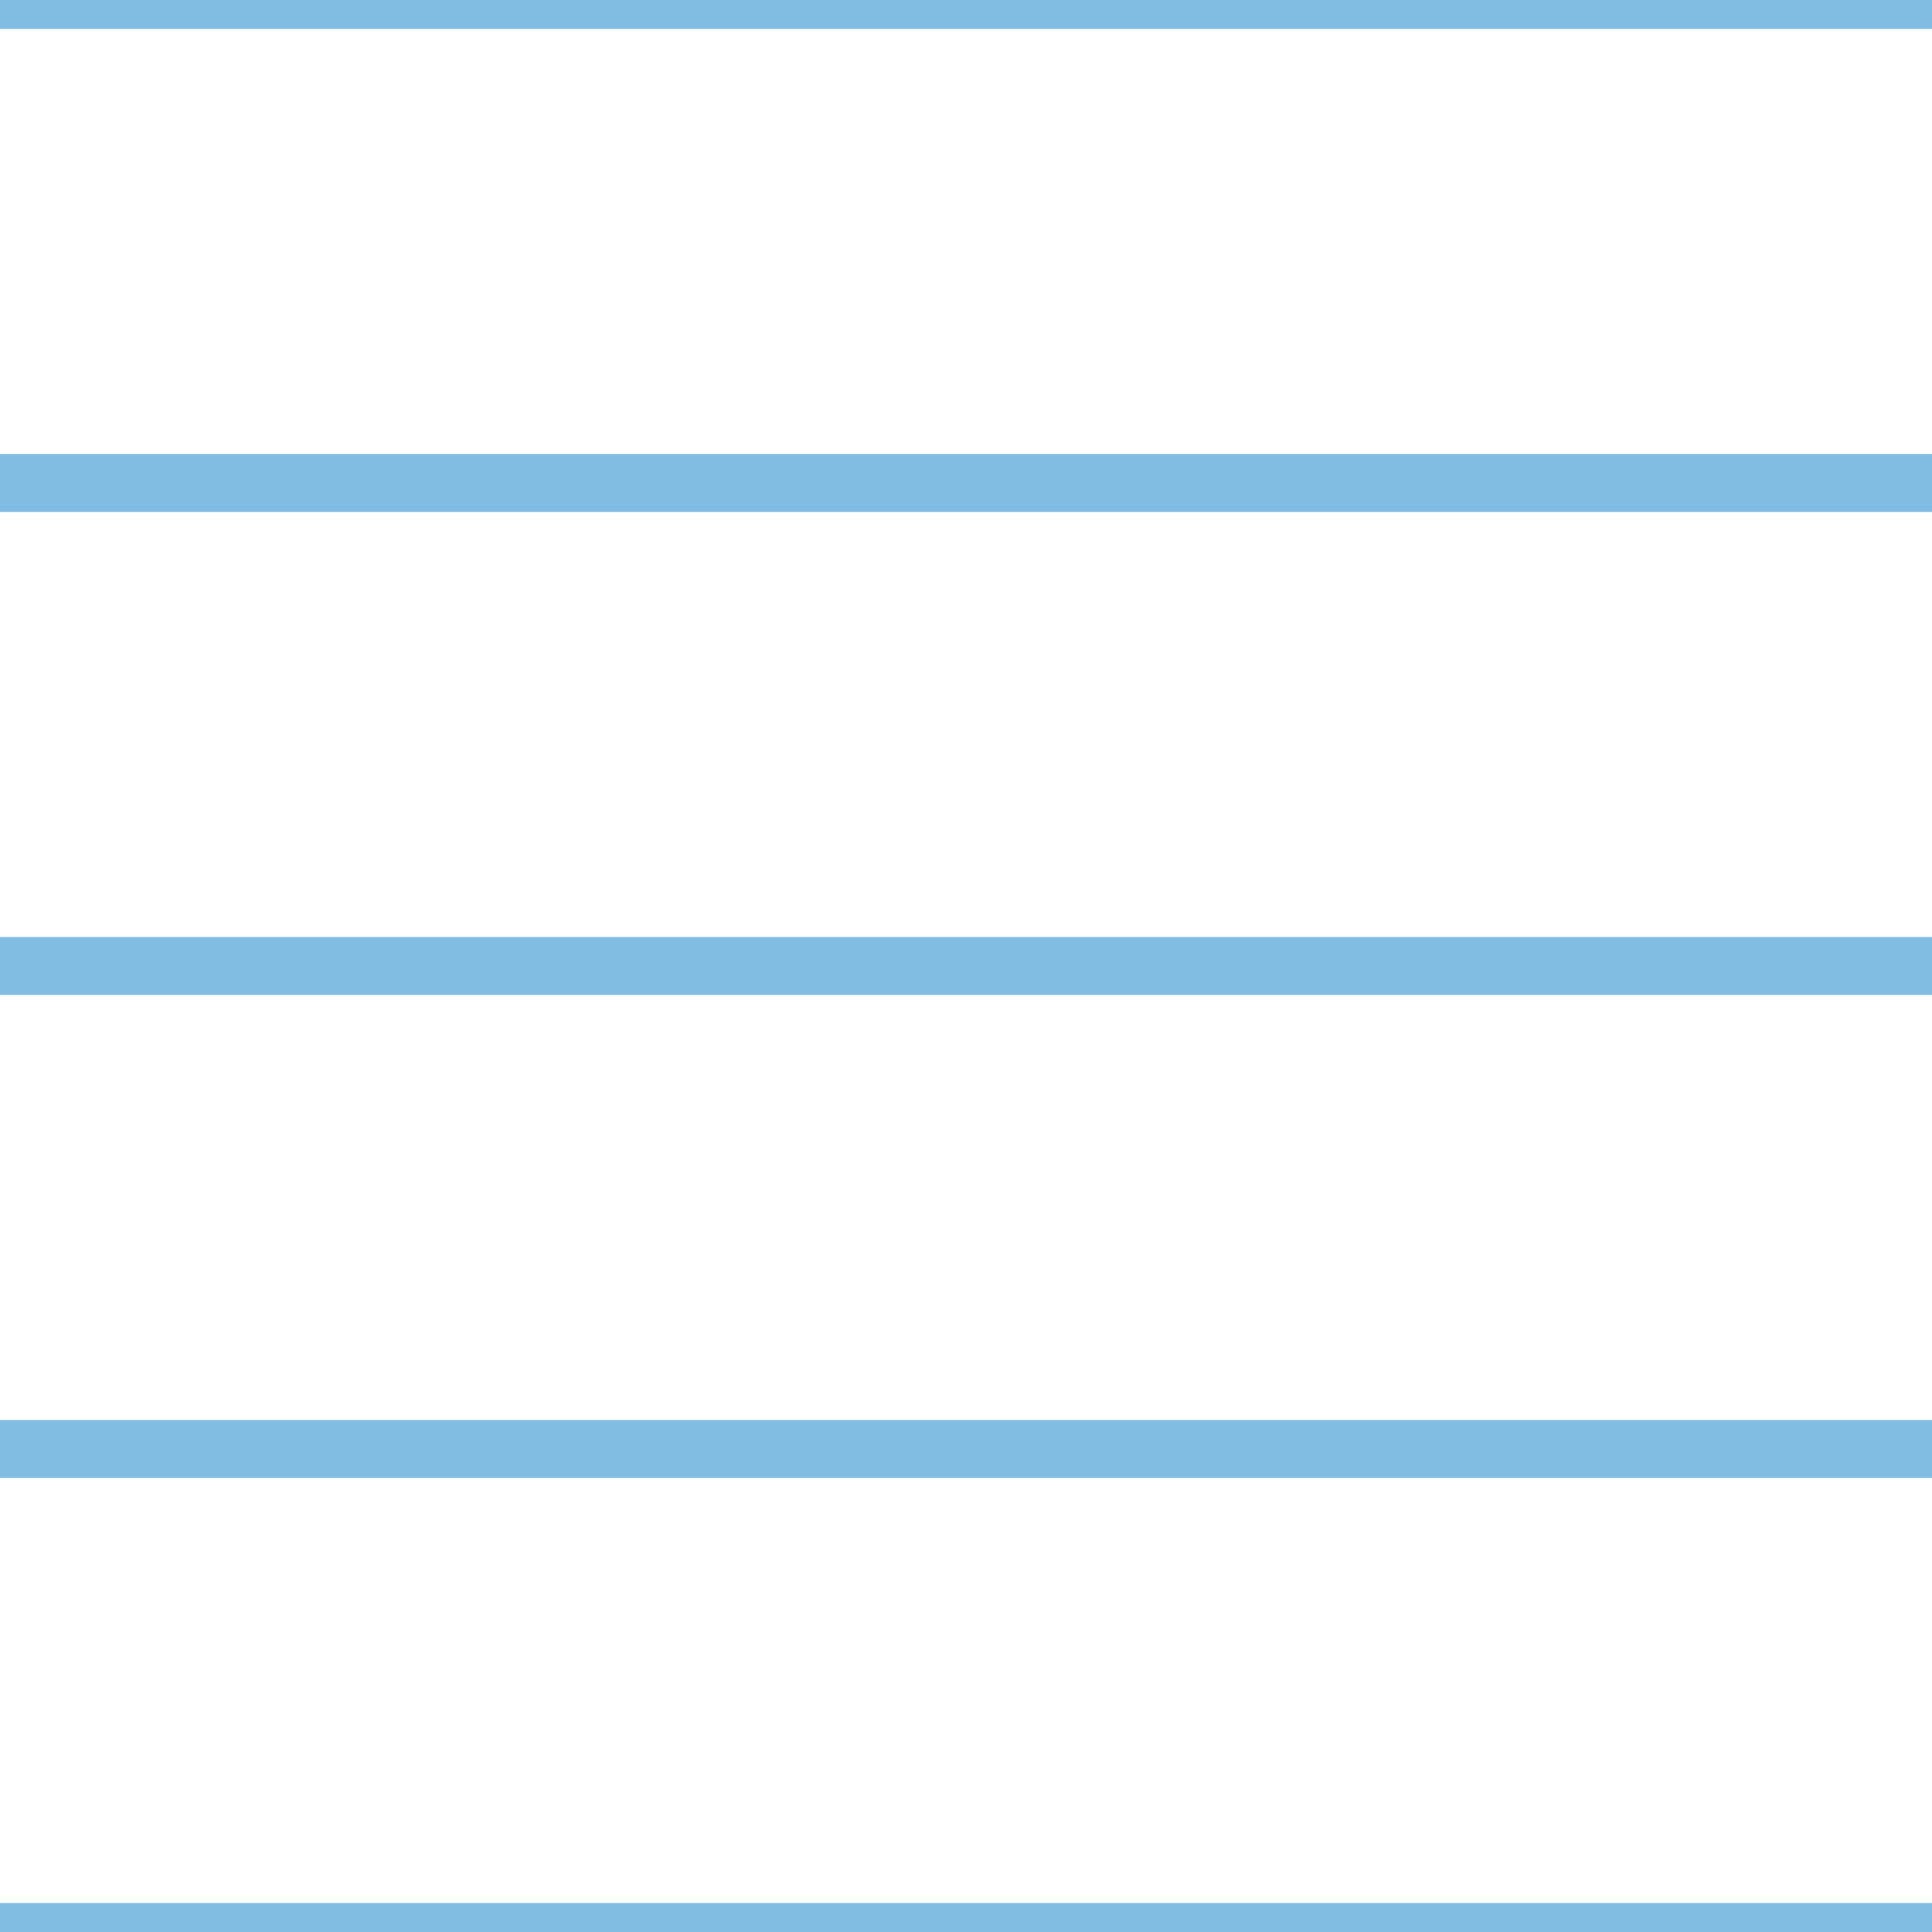 <?xml version='1.0' encoding='UTF-8'?>
<svg xmlns='http://www.w3.org/2000/svg' xmlns:xlink='http://www.w3.org/1999/xlink' style='isolation:isolate' viewBox='0 0 200 200' width='200' height='200'>
<line x1='0' y1='0' x2='200' y2='0' stroke-width='6' stroke='#81BDE3' />
<line x1='0' y1='50' x2='200' y2='50' stroke-width='6' stroke='#81BDE3' />
<line x1='0' y1='100' x2='200' y2='100' stroke-width='6' stroke='#81BDE3' />
<line x1='0' y1='150' x2='200' y2='150' stroke-width='6' stroke='#81BDE3' />
<line x1='0' y1='200' x2='200' y2='200' stroke-width='6' stroke='#81BDE3' />
</svg>
